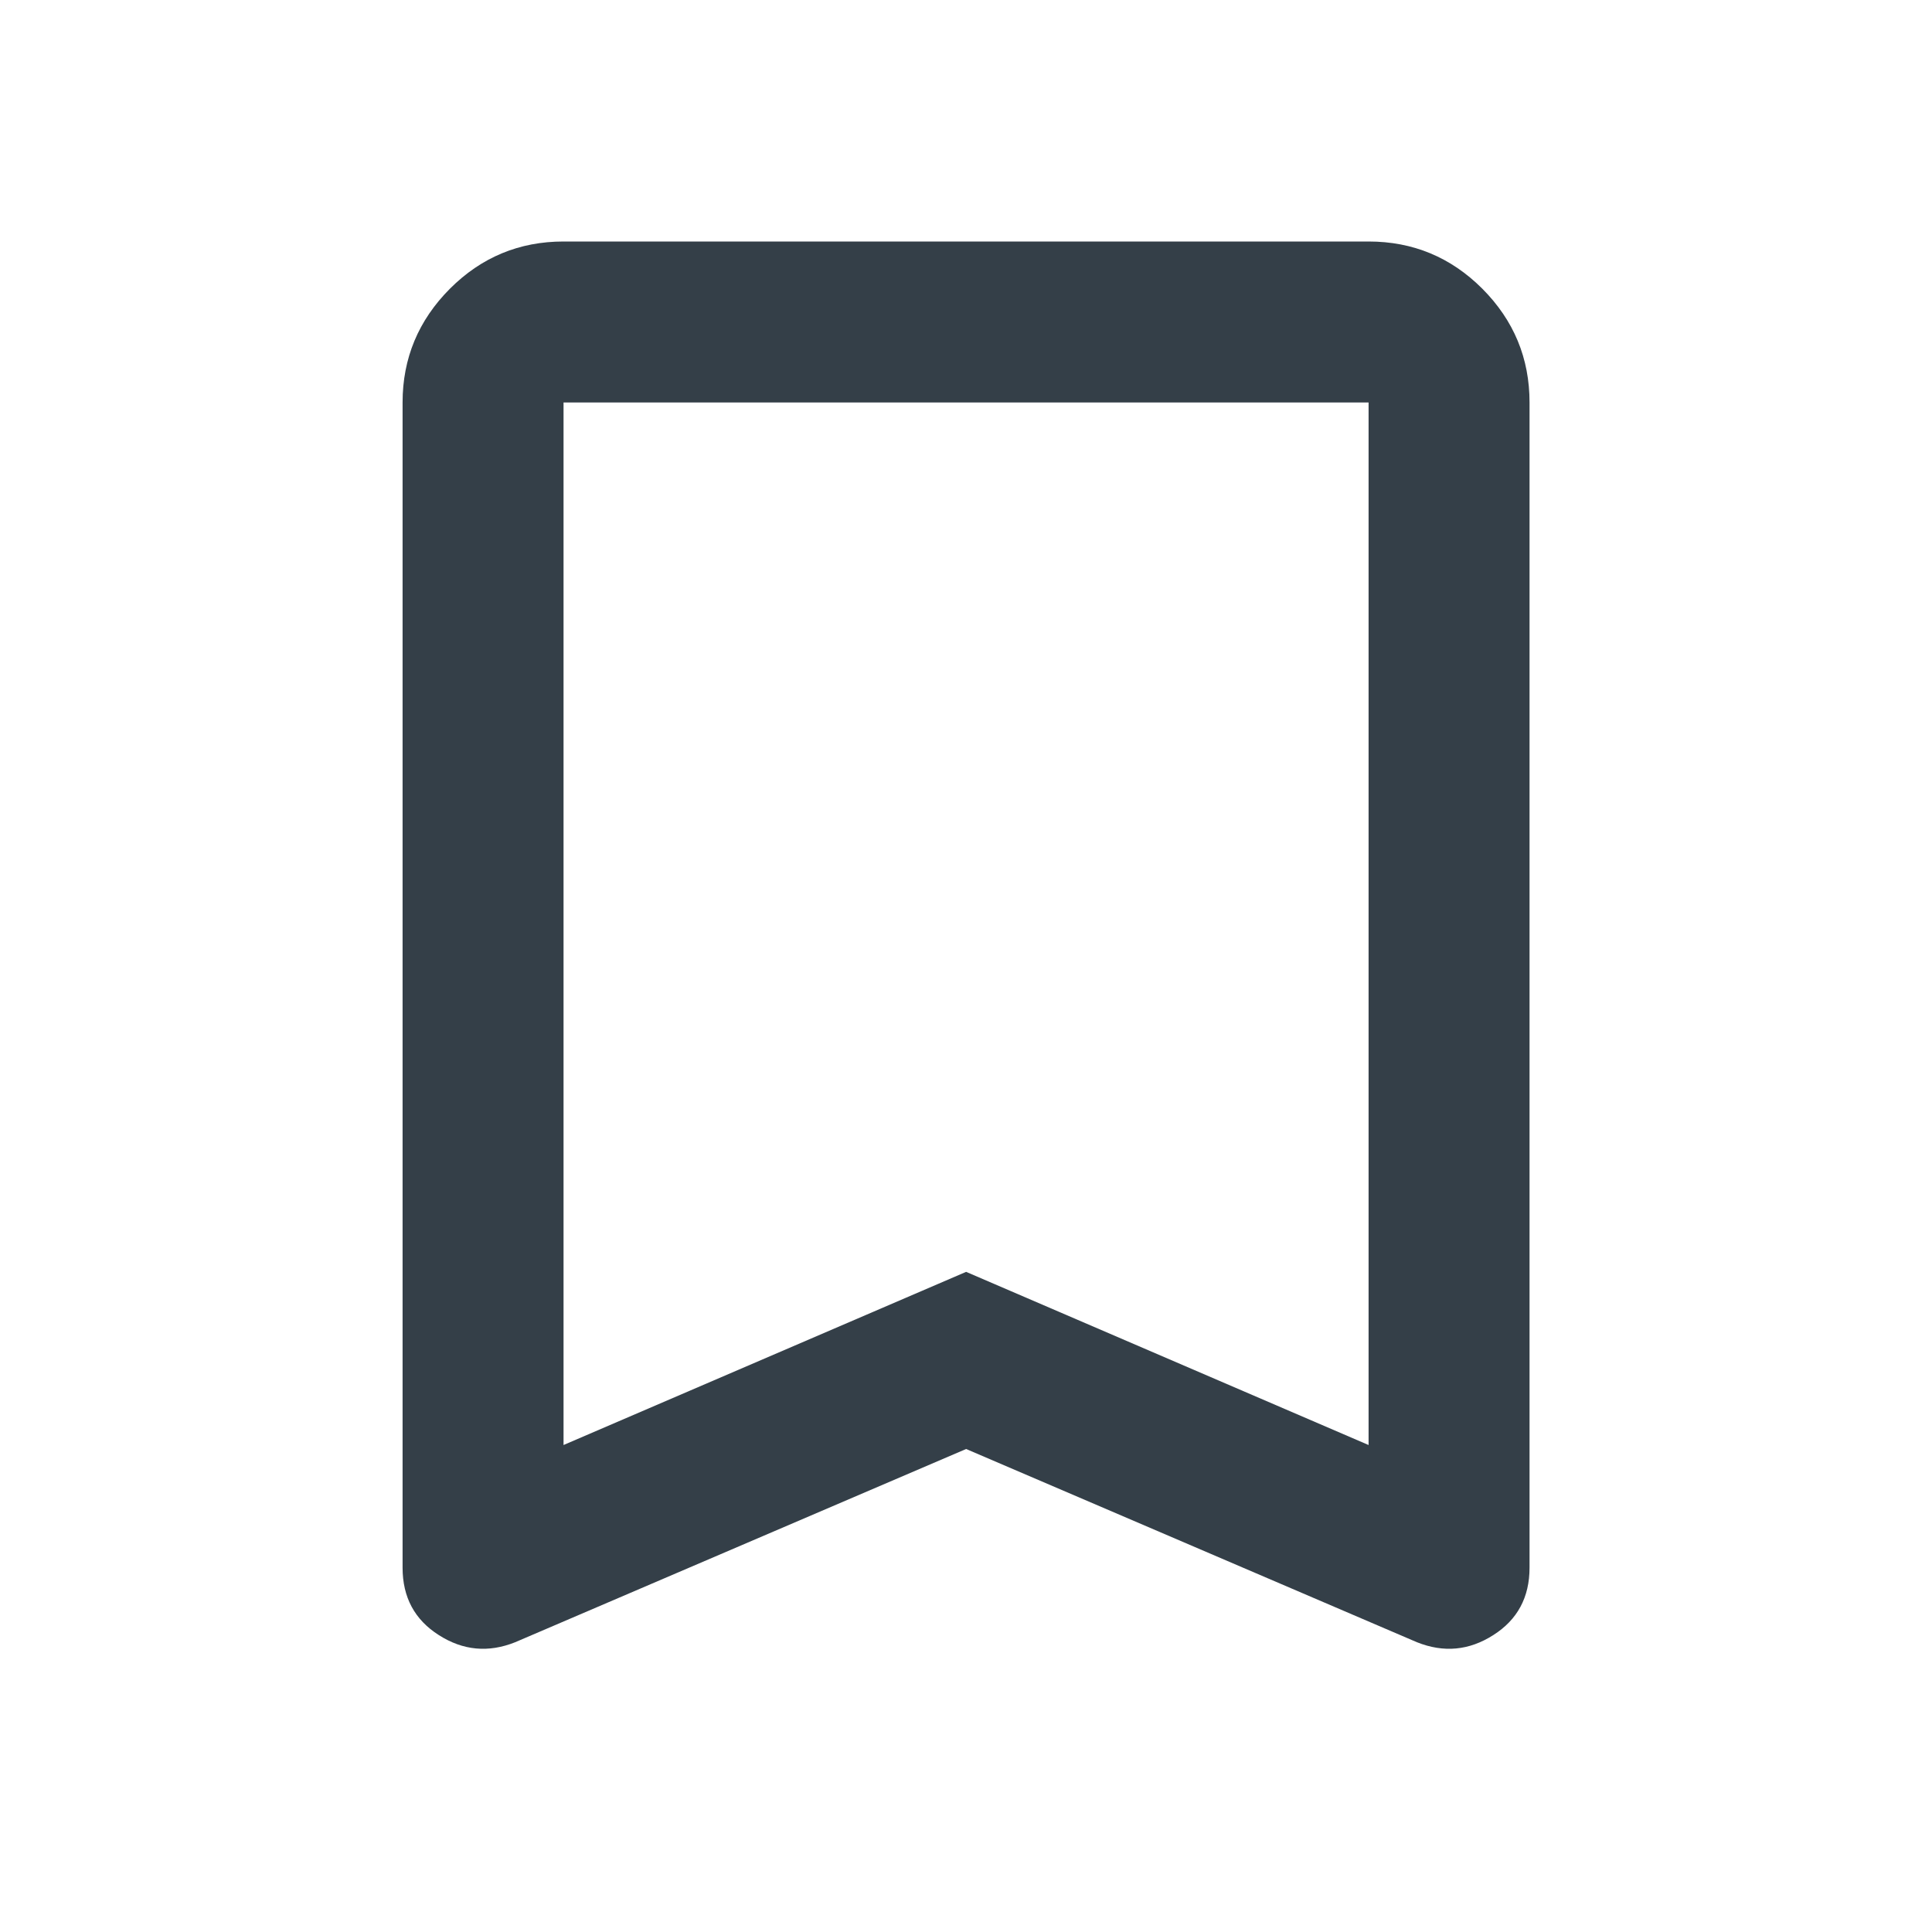 <svg width="16" height="16" viewBox="0 0 16 16" fill="none" xmlns="http://www.w3.org/2000/svg">
<path d="M4.667 11.967L8.001 10.533L11.334 11.967V3.333H4.667V11.967ZM4.267 13.6C4.045 13.689 3.834 13.669 3.634 13.541C3.434 13.414 3.334 13.228 3.334 12.983V3.333C3.334 2.967 3.465 2.653 3.726 2.391C3.987 2.13 4.301 2 4.667 2H11.334C11.701 2 12.015 2.13 12.276 2.391C12.537 2.653 12.667 2.967 12.667 3.333V12.983C12.667 13.228 12.567 13.414 12.367 13.541C12.167 13.669 11.956 13.689 11.734 13.6L8.001 12L4.267 13.6ZM4.667 3.333H11.334H8.001H4.667Z" fill="#343F48"/>
</svg>
